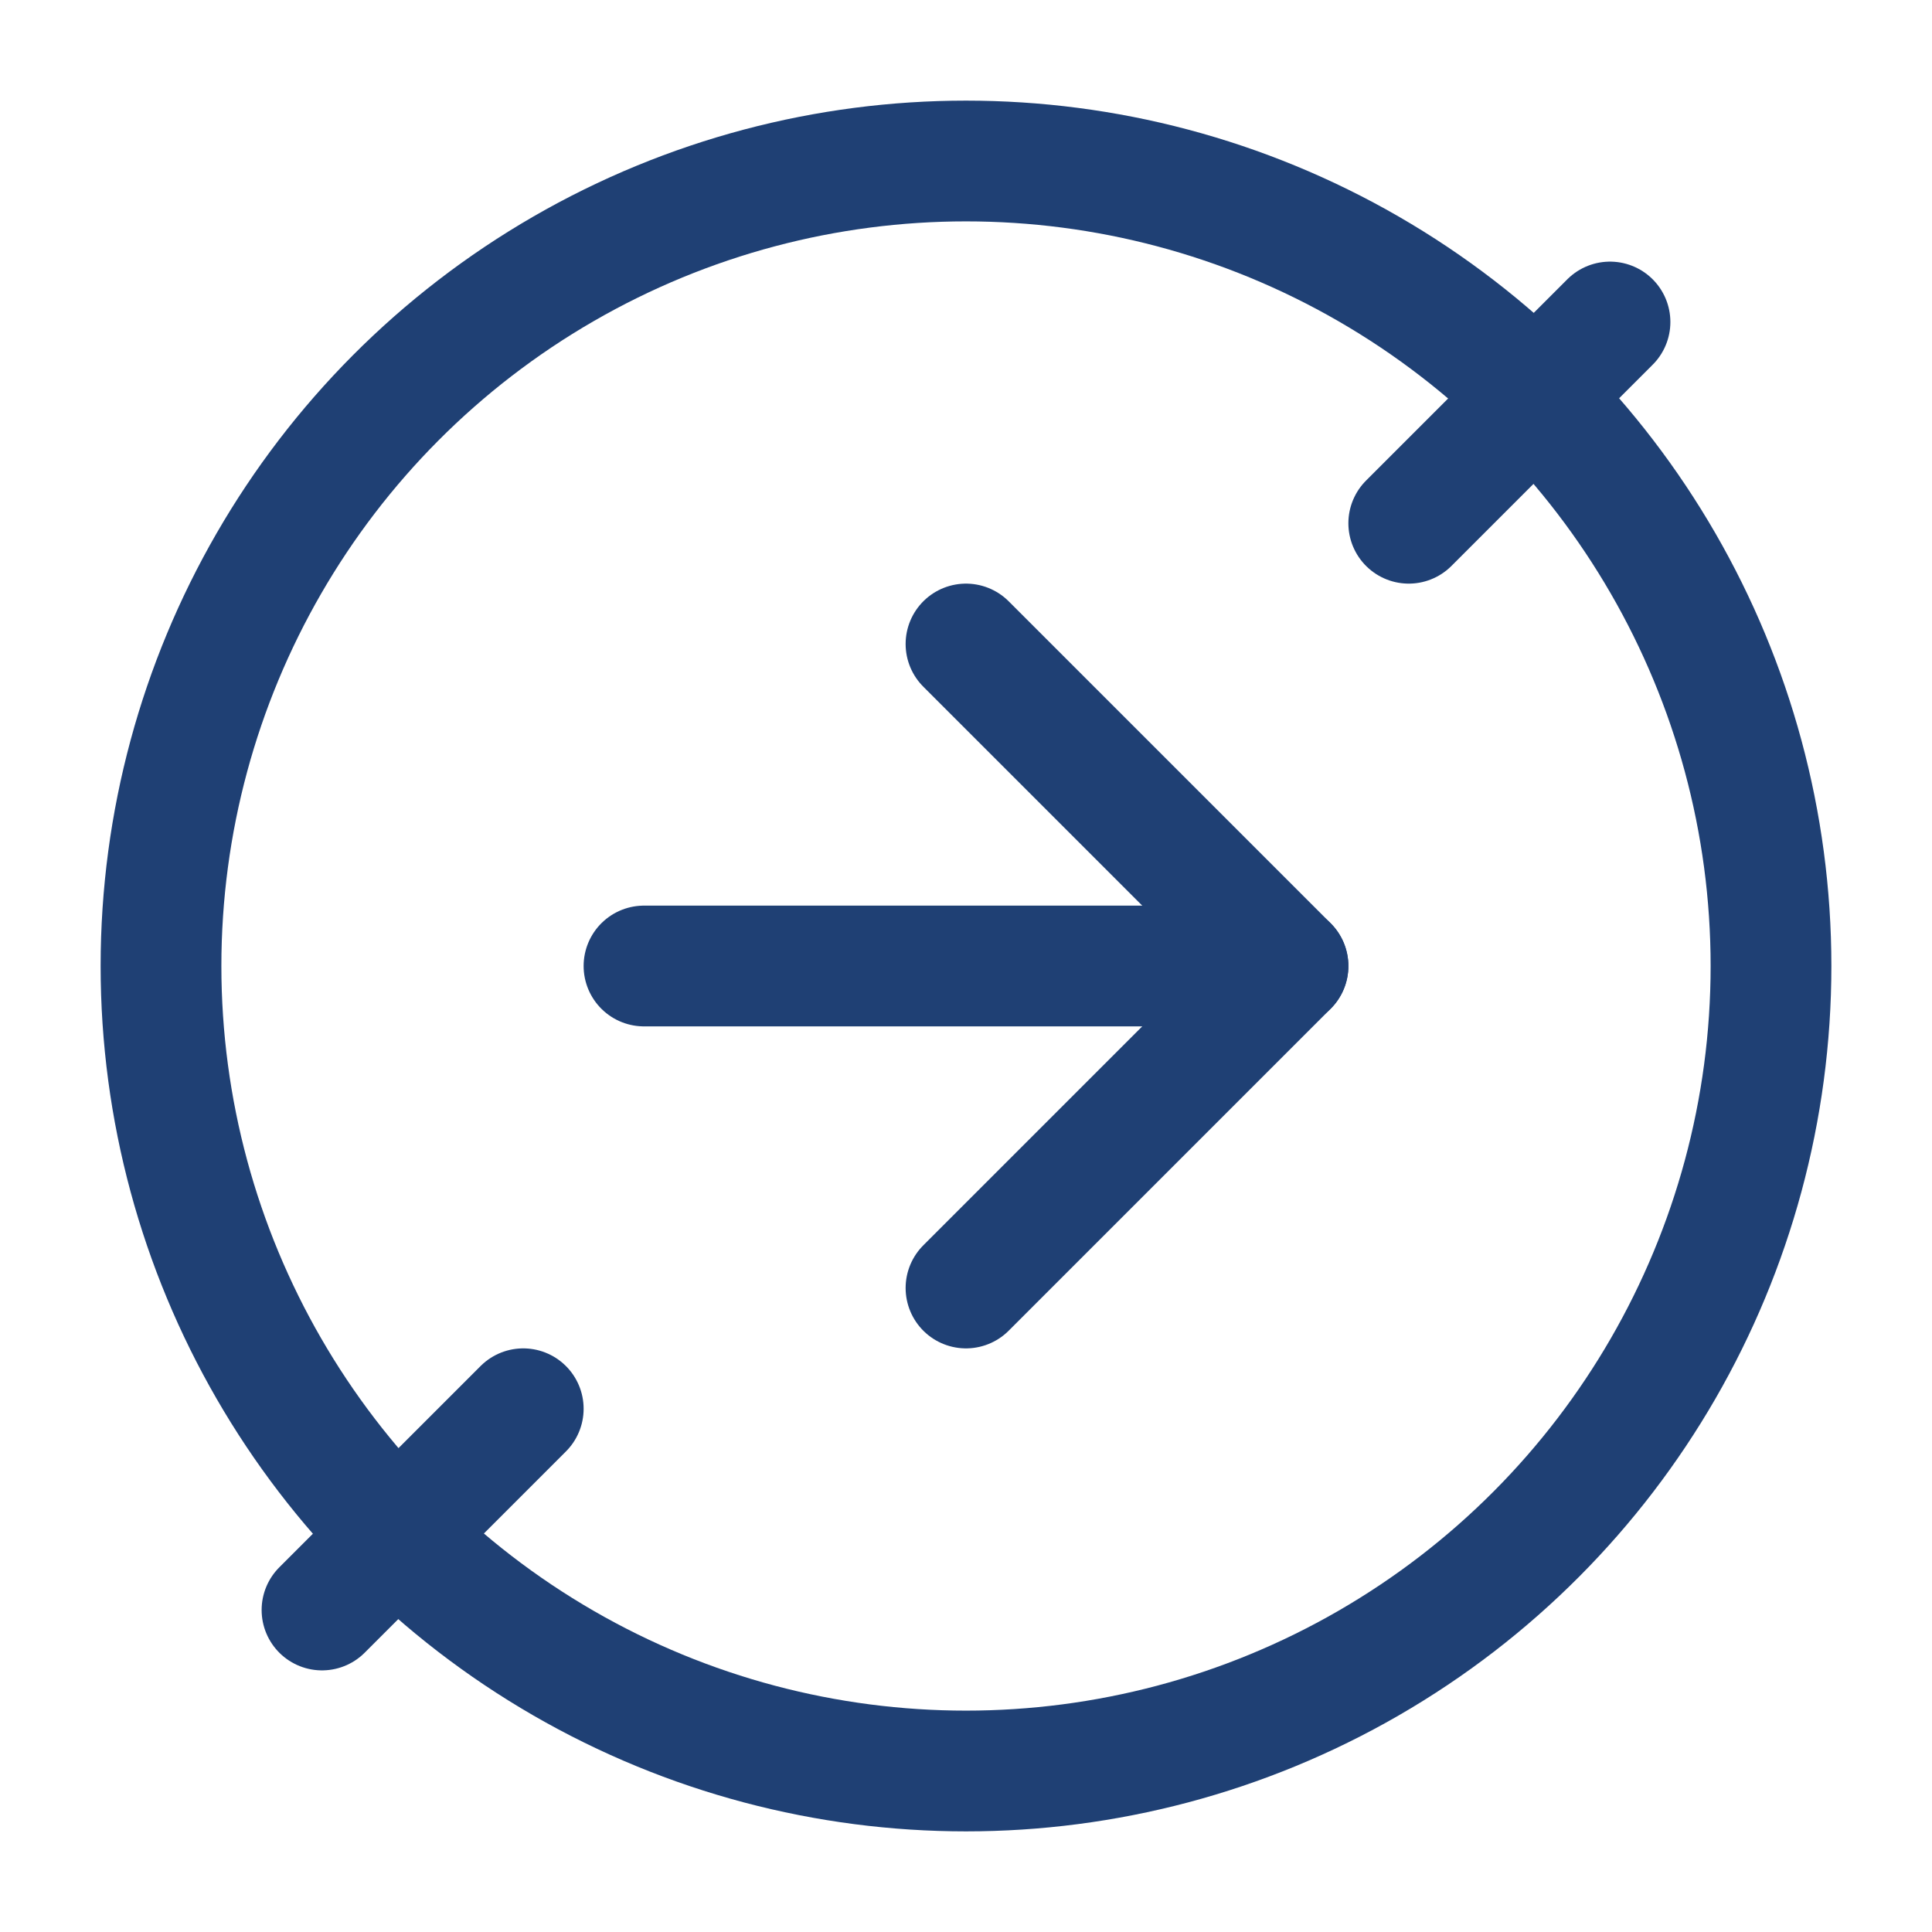 <svg width="128" height="128" viewBox="0 0 24 24" fill="none" xmlns="http://www.w3.org/2000/svg">
  <circle cx="12" cy="12" r="10" stroke="#1F4074" stroke-width="1.5" stroke-linecap="round" stroke-linejoin="round"/>
  <path d="M12 16l4-4-4-4" stroke="#1F4074" stroke-width="1.5" stroke-linecap="round" stroke-linejoin="round"/>
  <path d="M8 12h8" stroke="#1F4074" stroke-width="1.5" stroke-linecap="round" stroke-linejoin="round"/>
  <path d="M17.5 6.5L20 4" stroke="#1F4074" stroke-width="1.5" stroke-linecap="round" stroke-linejoin="round"/>
  <path d="M6.5 17.5L4 20" stroke="#1F4074" stroke-width="1.5" stroke-linecap="round" stroke-linejoin="round"/>
</svg> 